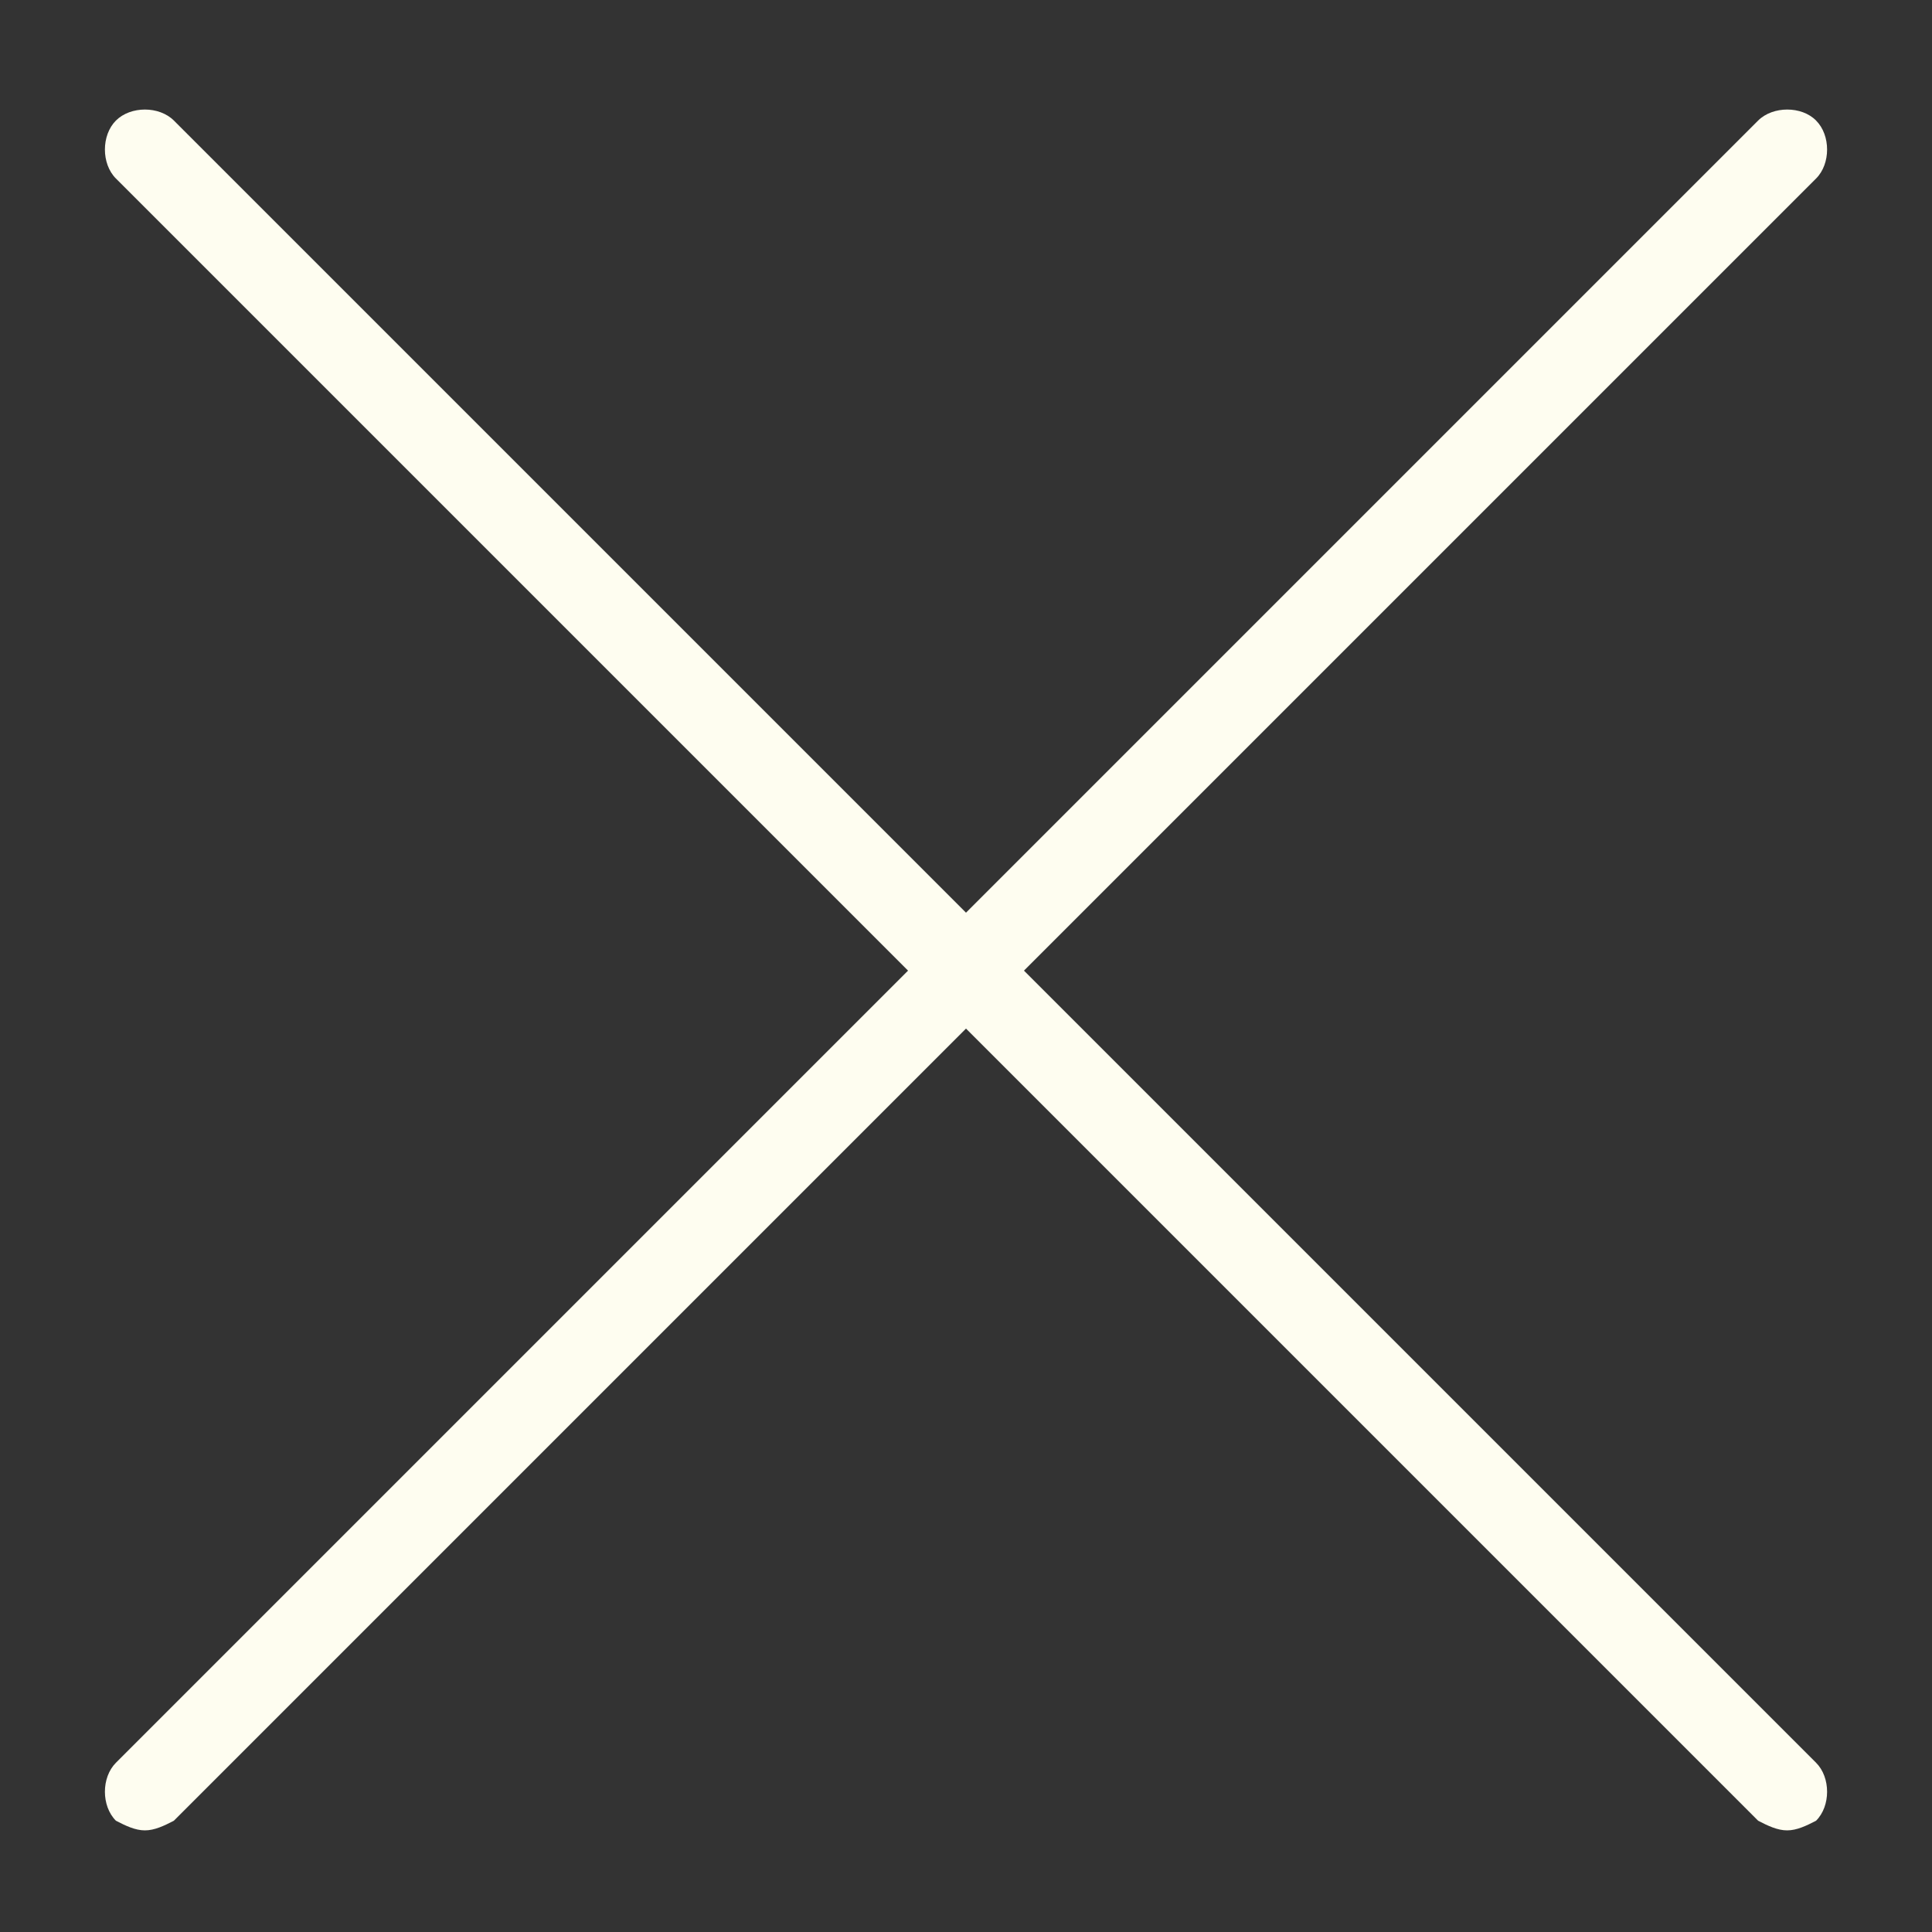 <?xml version="1.0" encoding="utf-8"?>
<!-- Generator: Adobe Illustrator 18.1.1, SVG Export Plug-In . SVG Version: 6.00 Build 0)  -->
<!DOCTYPE svg PUBLIC "-//W3C//DTD SVG 1.1//EN" "http://www.w3.org/Graphics/SVG/1.1/DTD/svg11.dtd">
<svg version="1.1" xmlns="http://www.w3.org/2000/svg" xmlns:xlink="http://www.w3.org/1999/xlink" x="0px" y="0px"
	 width="500px" height="500px" viewBox="0 0 500 500" enable-background="new 0 0 500 500" xml:space="preserve">
<rect x="0" y="0" width="500" height="500" fill="#333333" stroke="none"/>
<path fill="#fefdf0" d="M265,251.2l205-205c3.8-3.8,3.8-11.2,0-15c-3.7-3.8-11.2-3.8-15,0l-205,205L45,31.2c-3.8-3.8-11.2-3.8-15,0
	s-3.8,11.2,0,15l205,205l-205,205c-3.8,3.8-3.8,11.2,0,15c2.5,1.3,5,2.5,7.5,2.5s5-1.2,7.5-2.5l205-205l205,205
	c2.5,1.3,5,2.5,7.5,2.5s5-1.2,7.5-2.5c3.8-3.8,3.8-11.2,0-15L265,251.2z"/>
</svg>
